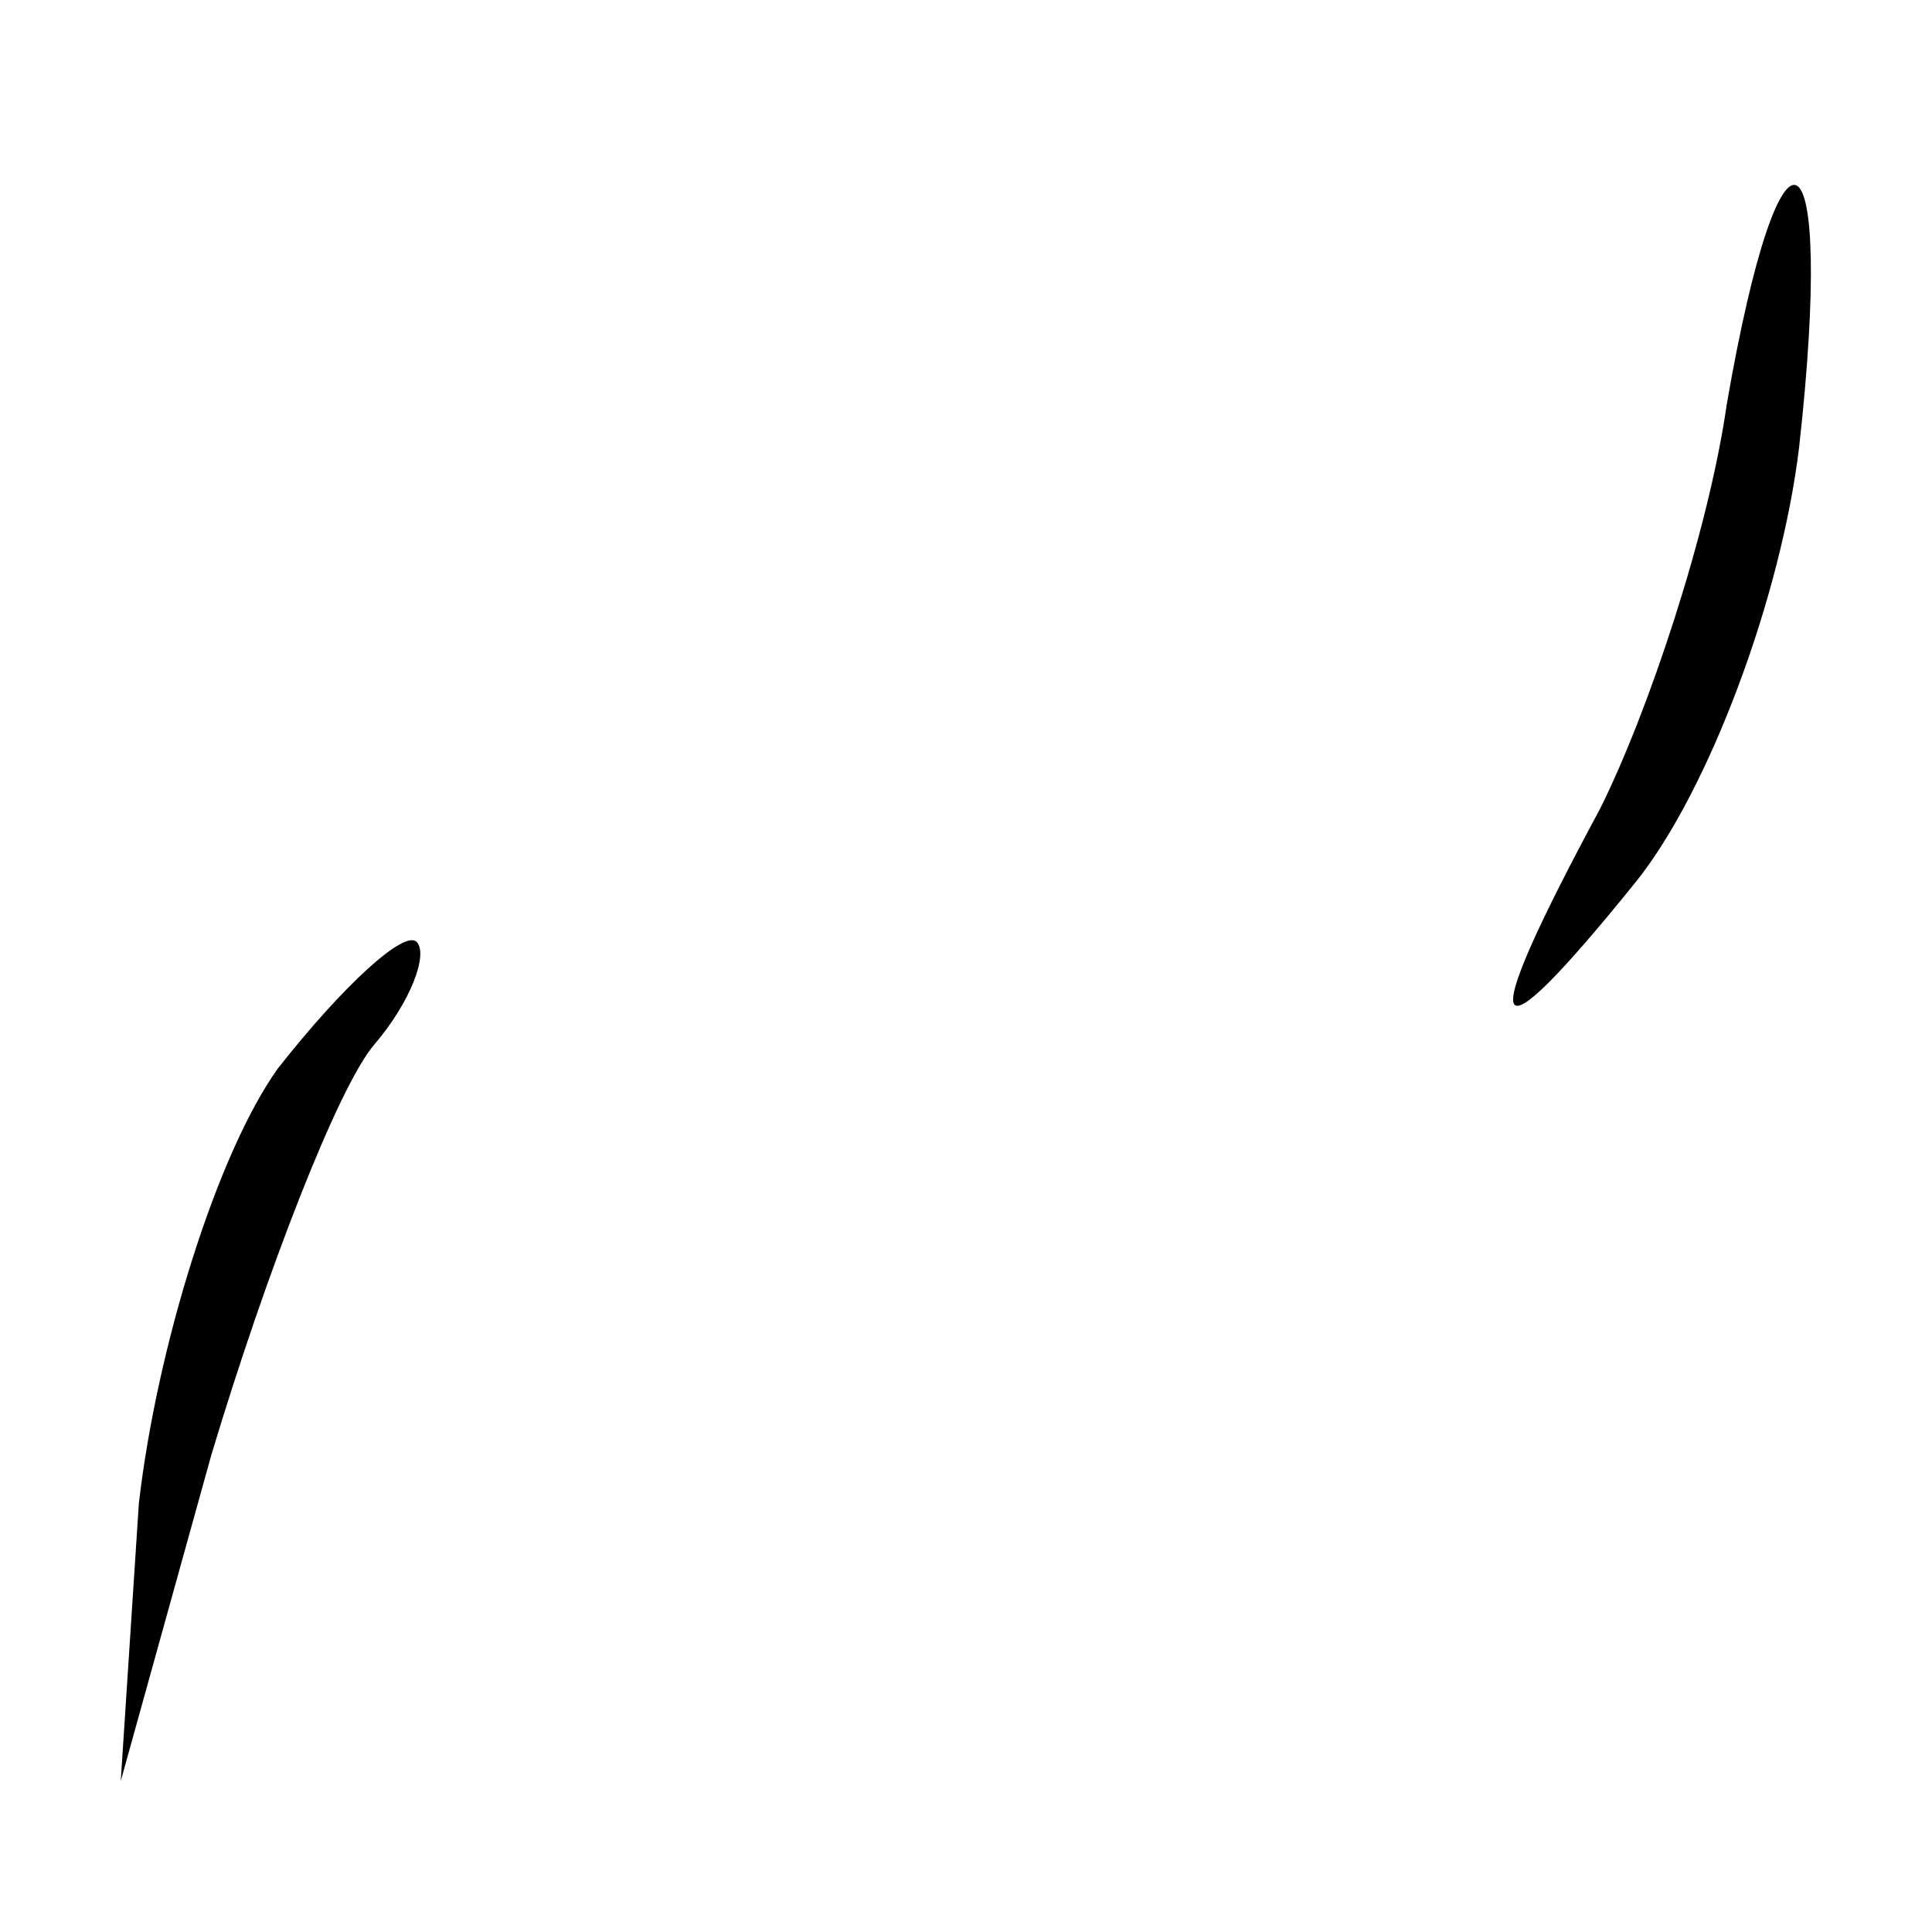 <?xml version="1.0" standalone="no"?>
<!DOCTYPE svg PUBLIC "-//W3C//DTD SVG 20010904//EN"
 "http://www.w3.org/TR/2001/REC-SVG-20010904/DTD/svg10.dtd">
<svg version="1.0" xmlns="http://www.w3.org/2000/svg"
 width="32pt" height="32pt" viewBox="0 0 32 32"
 preserveAspectRatio="xMidYMid meet">
<g transform="translate(0,32) scale(0.1,-0.1)"
fill="#000000" stroke="none">
<path fill="#000000" stroke="none" d="M286 253 c-3 -21 -13 -51 -21 -67 -21
-39 -19 -43 6 -12 12 15 24 47 27 72 6 54 -3 59 -12 7z"/>
<path fill="#000000" stroke="none" d="M46 143 c-10 -14 -20 -46 -23 -72 l-3
-46 15 54 c9 30 21 61 27 68 6 7 9 15 7 17 -2 2 -12 -7 -23 -21z"/>
</g>
</svg>
